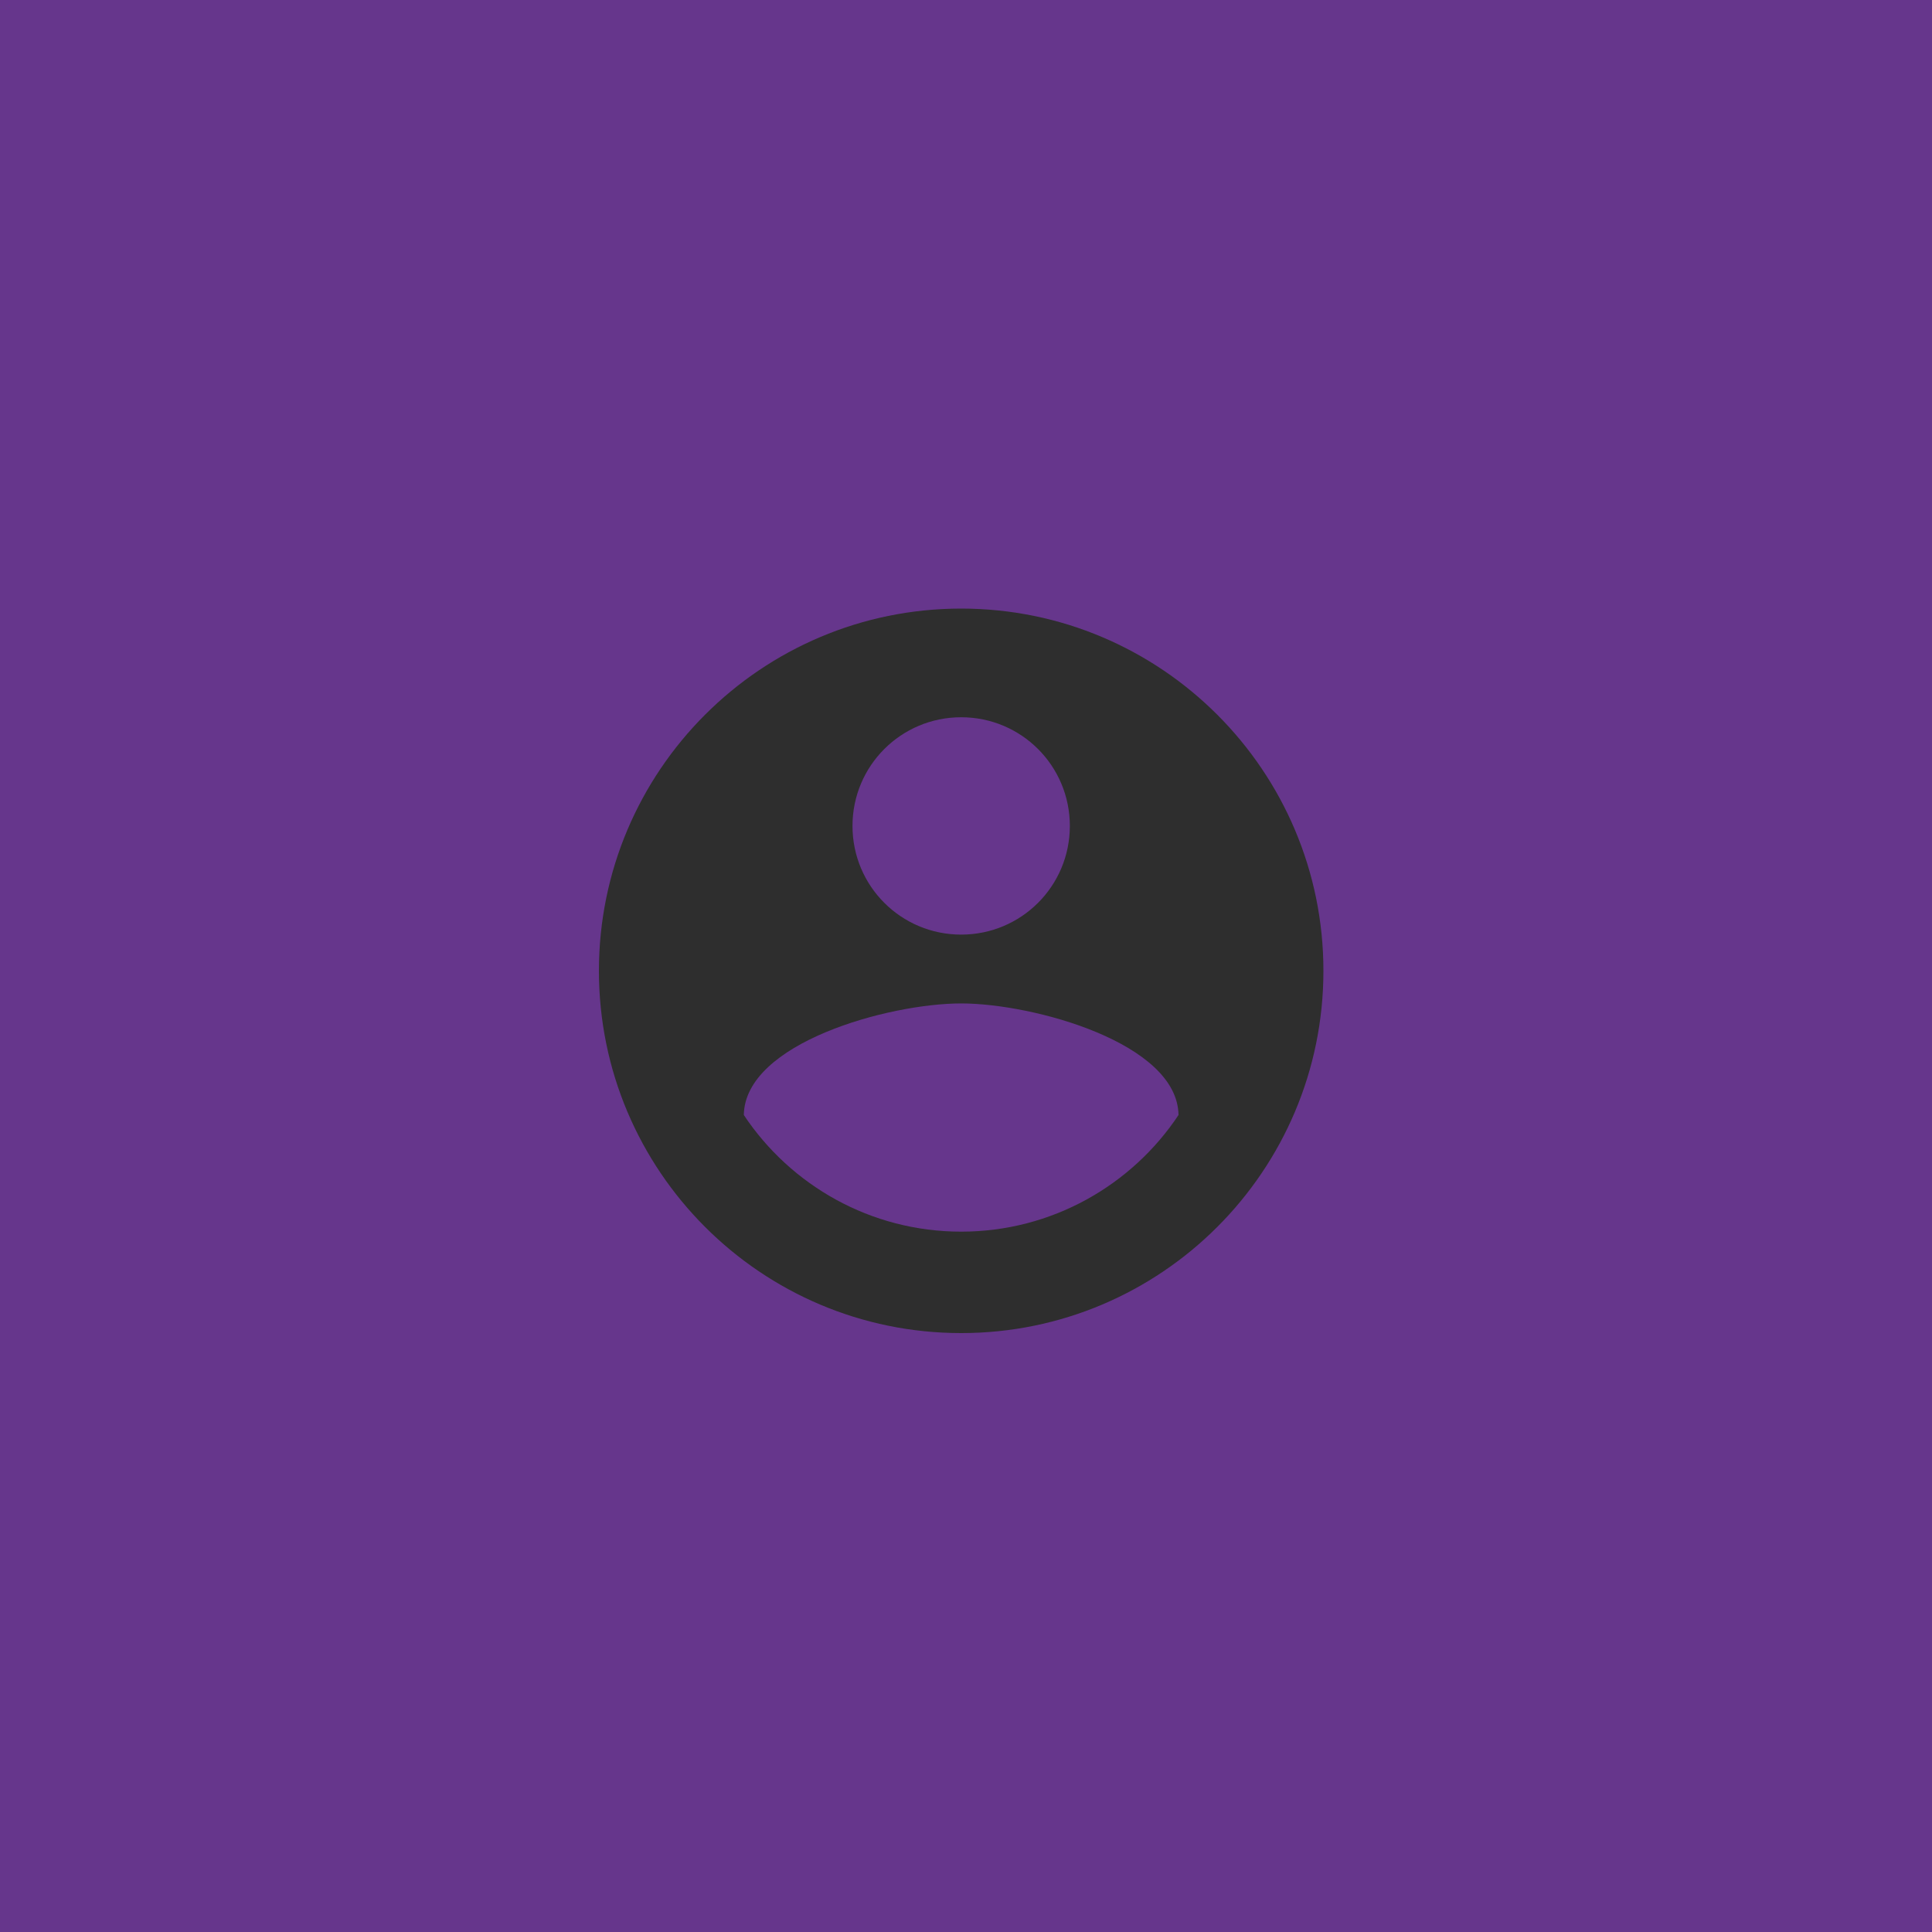 <svg width="200" height="200" viewBox="0 0 200 200" fill="none" xmlns="http://www.w3.org/2000/svg">
    <path d="M200 0V200H0V0H200Z" fill="#66368C" />
    <path d="M200 0V200H0V0H200Z" fill="#66368C" />
    <path
        d="M99.5 63C78.8 63 62 79.8 62 100.5C62 121.2 78.8 138 99.5 138C120.2 138 137 121.2 137 100.5C137 79.8 120.2 63 99.5 63ZM99.5 74.25C105.725 74.25 110.75 79.275 110.75 85.5C110.75 91.725 105.725 96.75 99.5 96.75C93.275 96.75 88.25 91.725 88.25 85.5C88.25 79.275 93.275 74.25 99.5 74.25ZM99.5 127.5C90.125 127.5 81.838 122.7 77 115.425C77.112 107.962 92 103.875 99.5 103.875C106.963 103.875 121.888 107.962 122 115.425C117.163 122.7 108.875 127.5 99.5 127.5Z"
        fill="#2E2E2E" />
</svg>